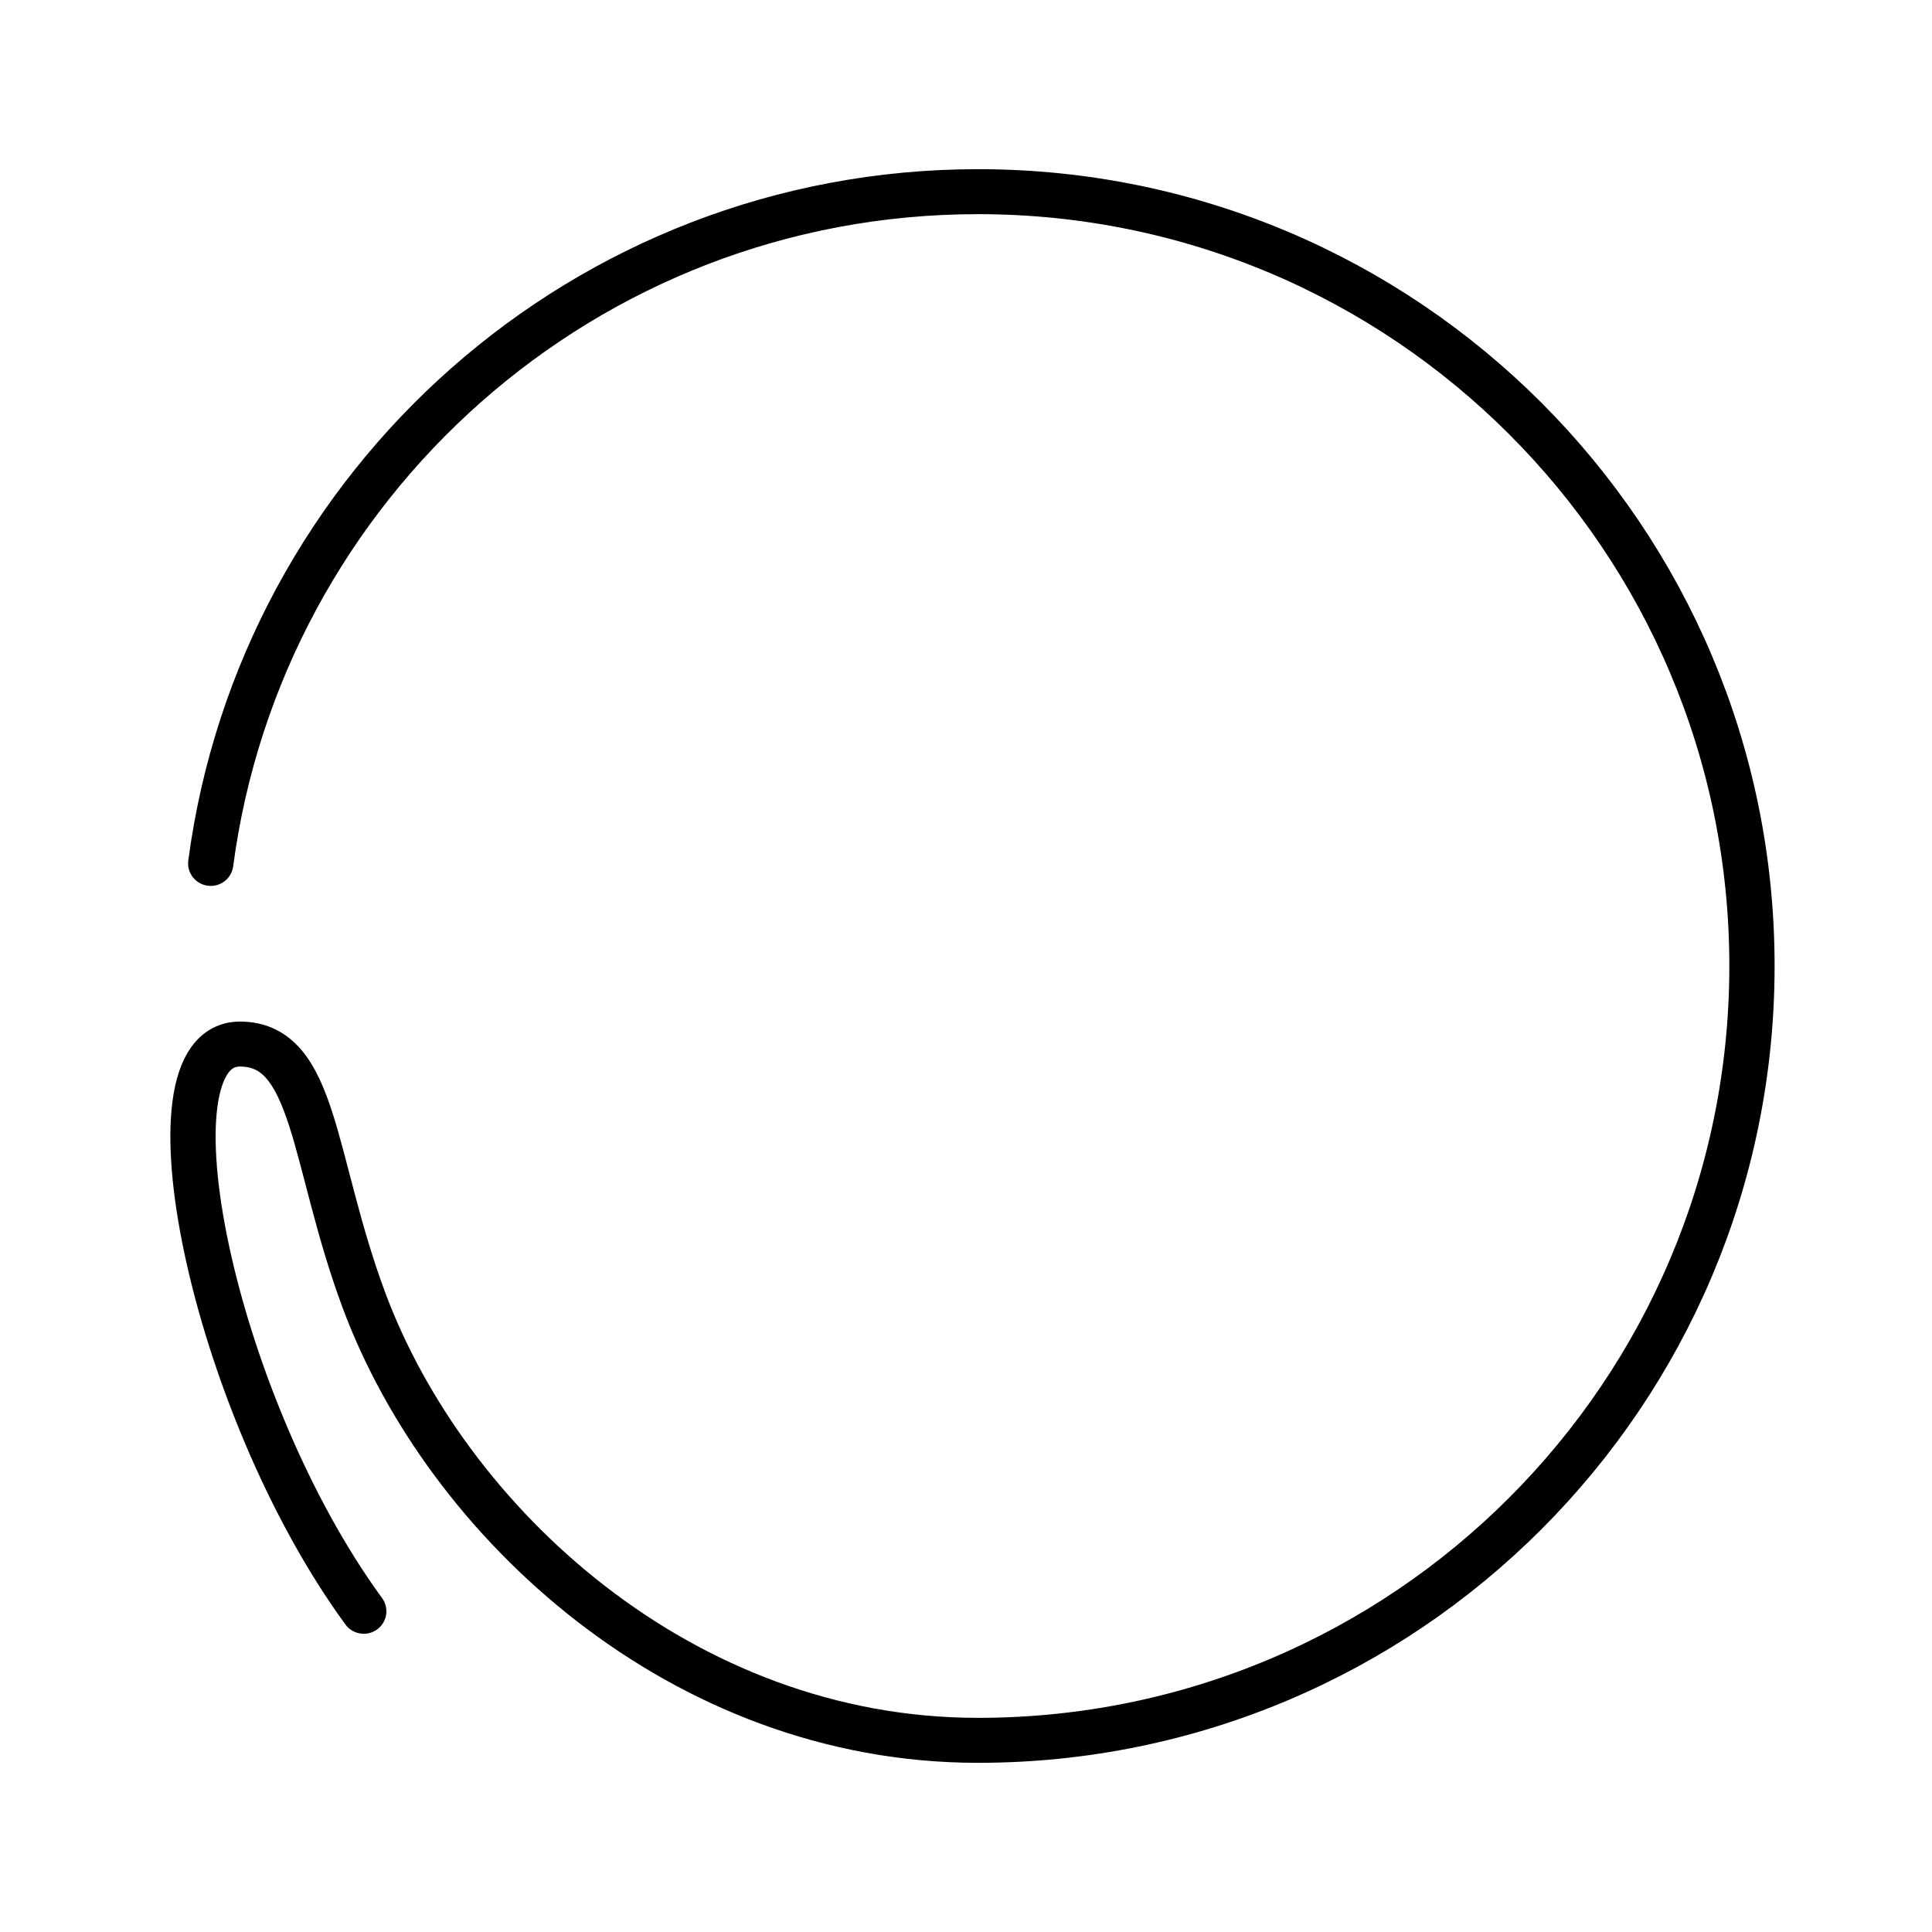 <svg id="eWOwTsozL581" xmlns="http://www.w3.org/2000/svg" xmlns:xlink="http://www.w3.org/1999/xlink" viewBox="0 0 500 500" shape-rendering="geometricPrecision" text-rendering="geometricPrecision"><path d="M-254.243,-34.212C-237.621,-160.665,-130.128,-258.244,0,-258.244c141.647,0,256.474,115.62,256.474,258.244s-114.827,258.244-256.474,258.244c-98.11,0-176.136-72.665-203.538-146.949-17.2-46.626-15.877-85.259-41.014-85.259-33.74,0-9.261,119.896,41.014,189.169" transform="matrix(.781 0 0 0.776 253.101 250)" fill="none" stroke="#000" stroke-width="15" stroke-linecap="round"/></svg>

